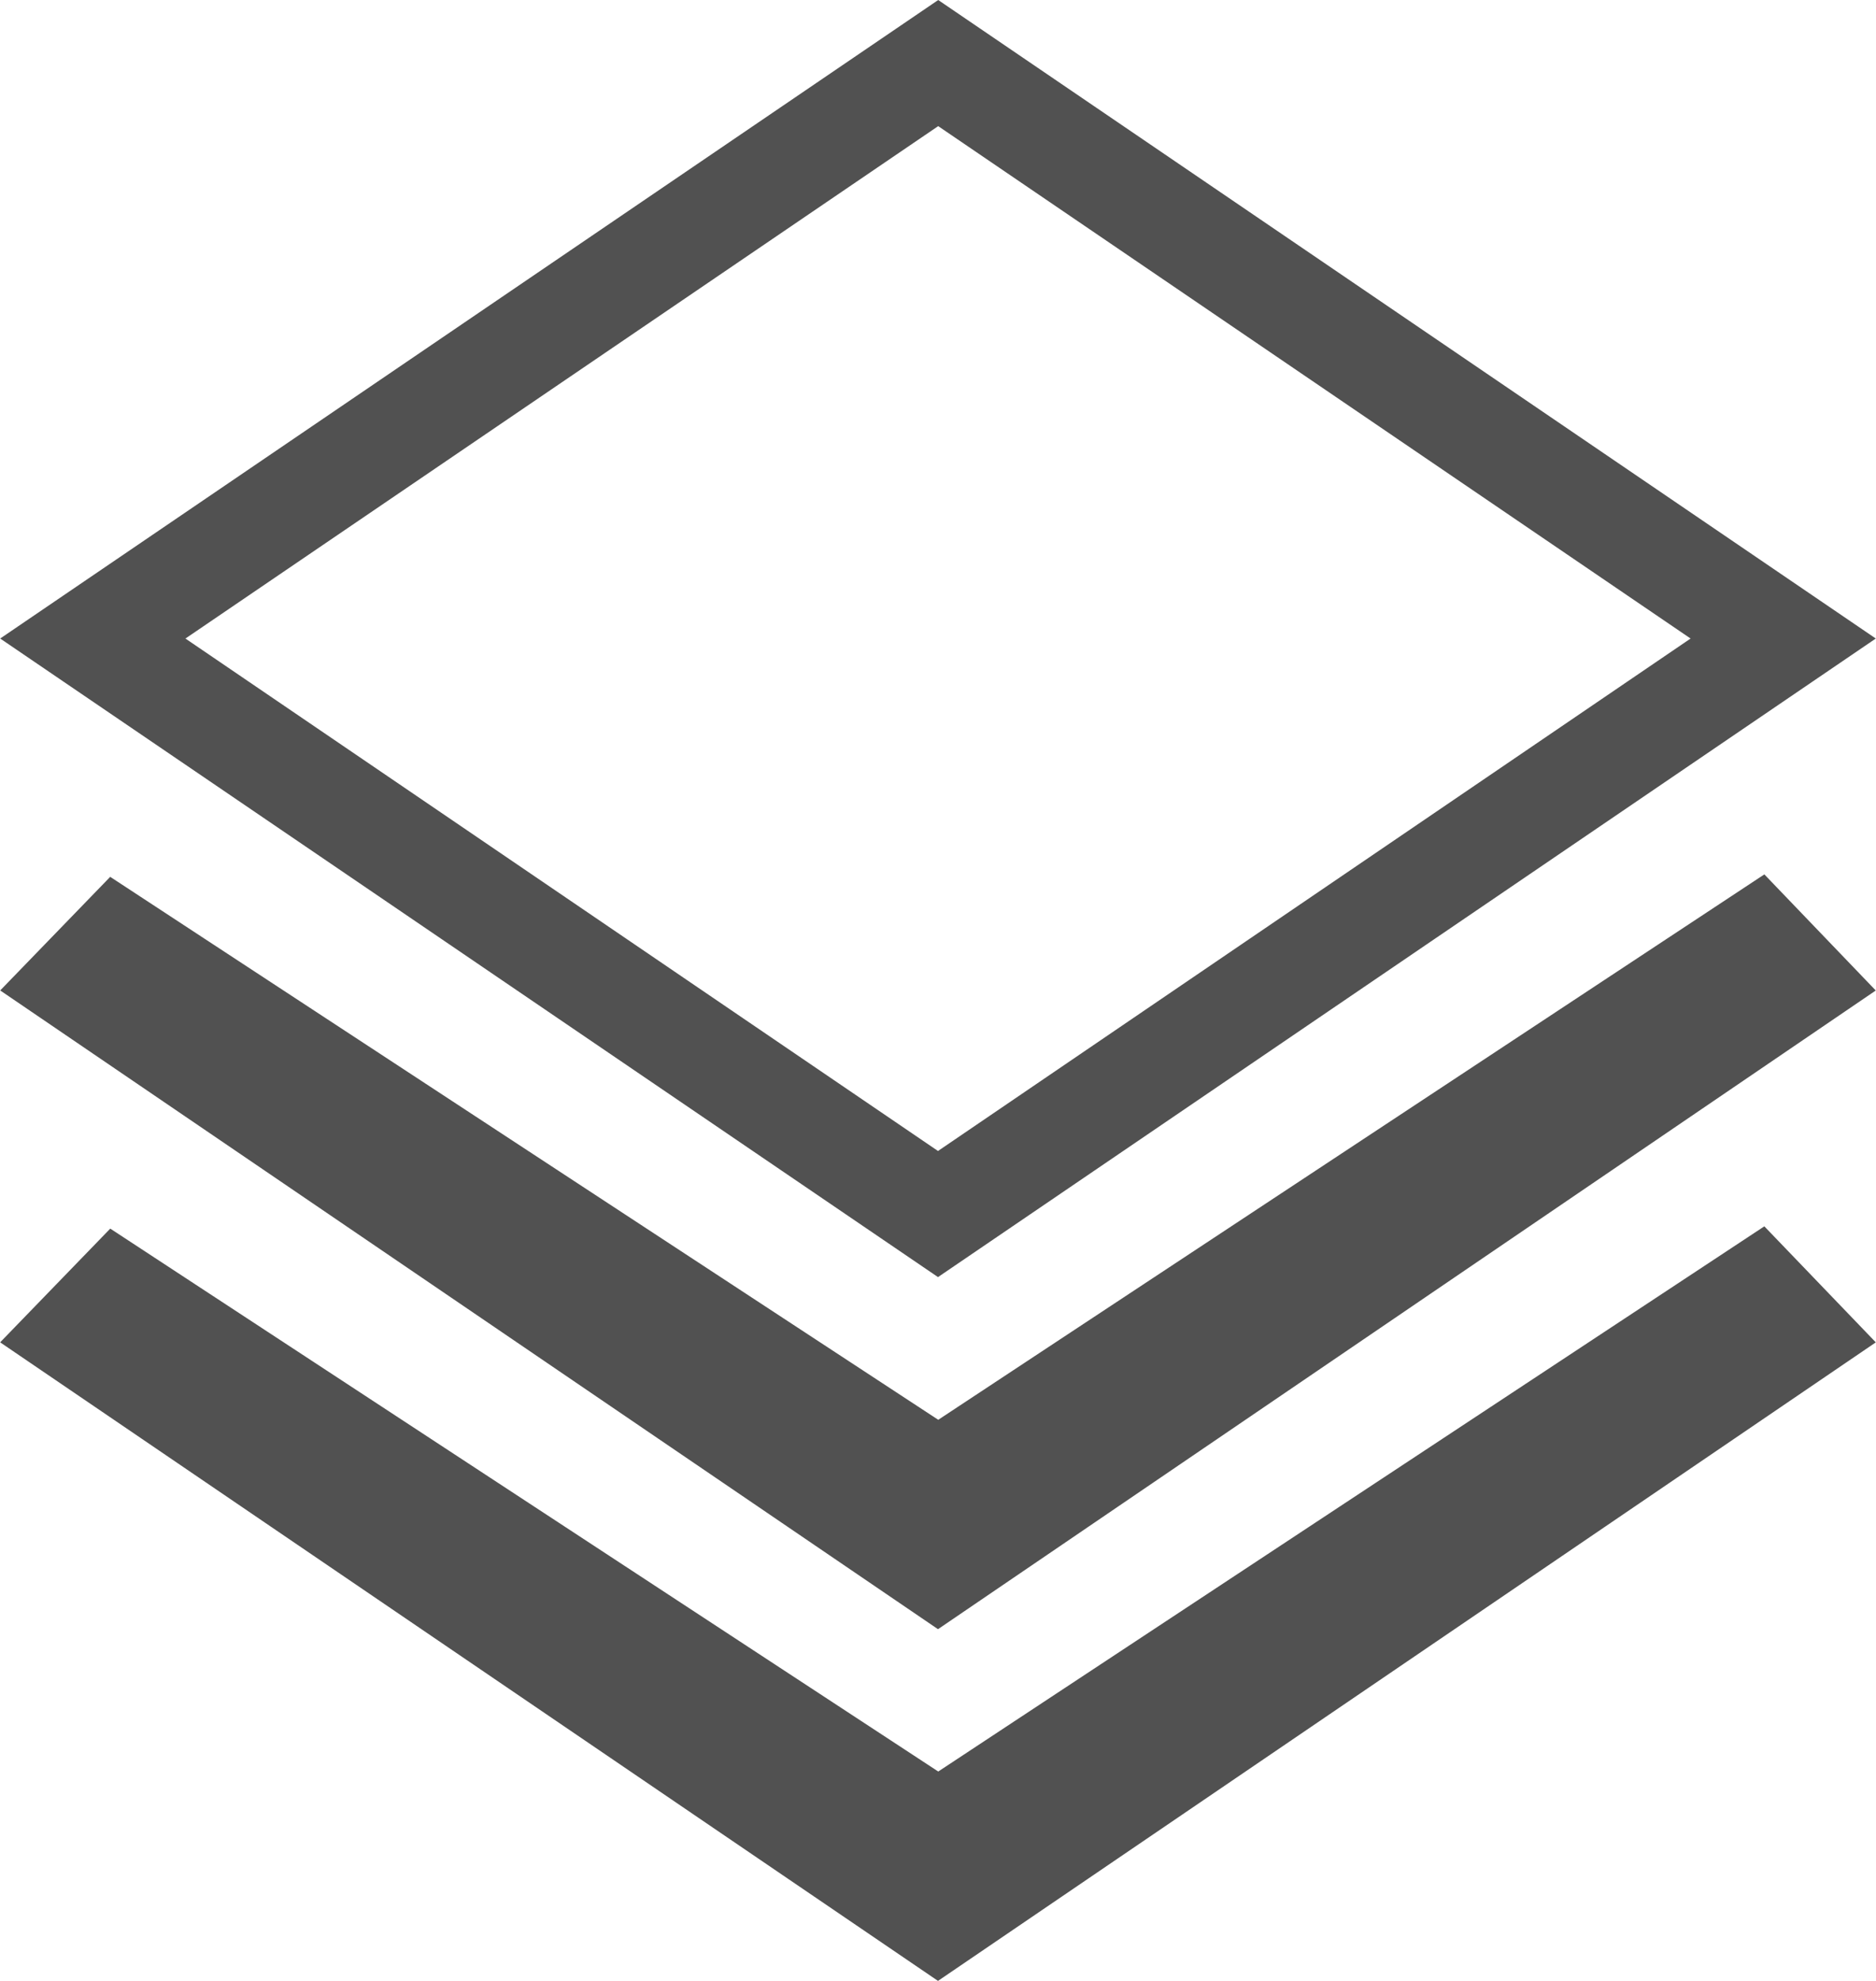 <svg width="36" height="38" viewBox="0 0 36 38" fill="none" xmlns="http://www.w3.org/2000/svg">
<path d="M17.456 28.072L18.006 28.433L18.555 28.071L33.713 18.067L34.455 18.84L18 30.043L1.549 18.842L2.258 18.11L17.456 28.072ZM17.456 34.819L18.006 35.18L18.555 34.818L33.713 24.818L34.455 25.59L18 36.79L1.548 25.592L2.259 24.858L17.456 34.819ZM1.781 12.249L18.004 1.21L34.219 12.249L18 23.289L1.781 12.249Z" stroke="#515151" stroke-width="2"/>
</svg>
